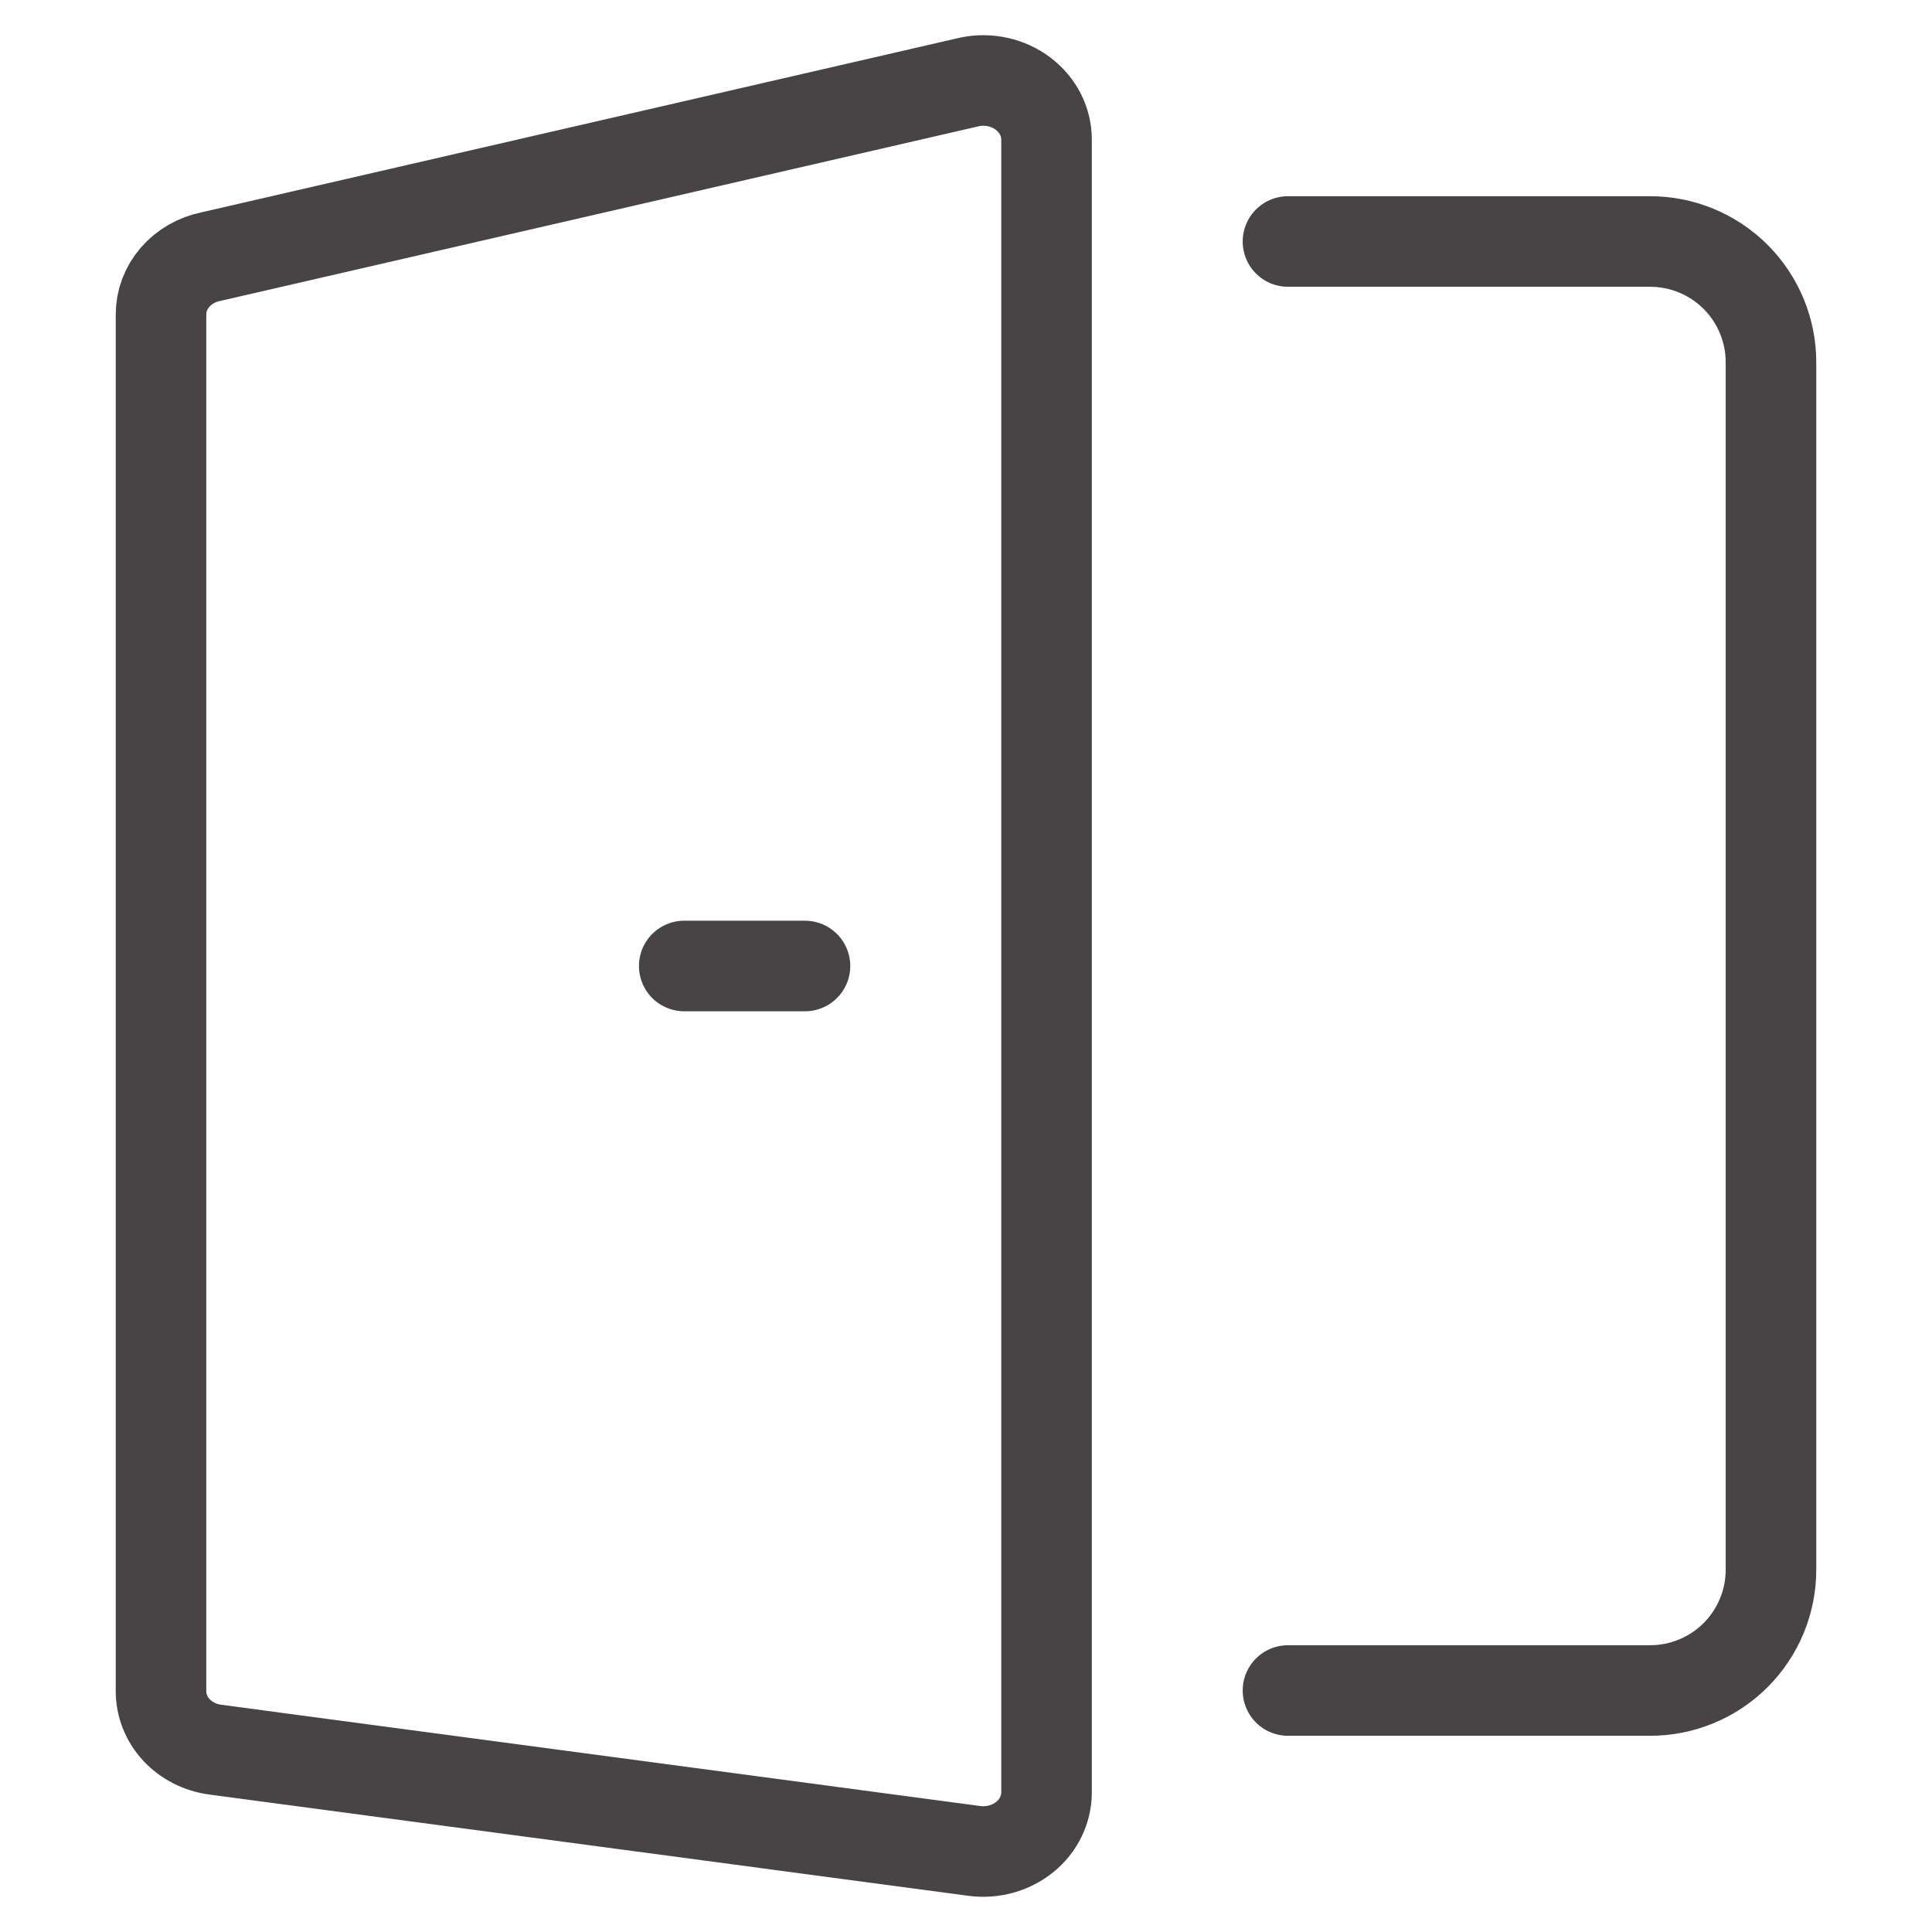 <svg width="32" height="32" viewBox="0 0 32 32" fill="none" xmlns="http://www.w3.org/2000/svg">
<path d="M21.333 4H27.333C27.863 4 28.372 4.211 28.747 4.586C29.122 4.961 29.333 5.47 29.333 6V26C29.333 26.53 29.122 27.039 28.747 27.414C28.372 27.789 27.863 28 27.333 28H21.333" stroke="#474445" stroke-width="1.5" stroke-linecap="round" stroke-linejoin="round"/>
<path d="M16.138 30.657L3.567 28.98C3.317 28.947 3.088 28.831 2.923 28.654C2.758 28.476 2.667 28.248 2.667 28.013V5.207C2.667 4.983 2.749 4.766 2.9 4.592C3.05 4.418 3.261 4.297 3.495 4.25L16.067 1.355C16.22 1.324 16.378 1.326 16.53 1.36C16.682 1.394 16.824 1.459 16.945 1.551C17.067 1.643 17.165 1.759 17.232 1.89C17.299 2.022 17.334 2.166 17.334 2.312V29.689C17.334 29.829 17.301 29.968 17.239 30.095C17.177 30.223 17.086 30.336 16.972 30.428C16.859 30.519 16.726 30.587 16.582 30.627C16.438 30.666 16.287 30.677 16.138 30.657V30.657Z" stroke="#474445" stroke-width="1.5" stroke-linecap="round" stroke-linejoin="round"/>
<path d="M11.333 16H13.333" stroke="#474445" stroke-width="1.5" stroke-linecap="round" stroke-linejoin="round"/>
</svg>
